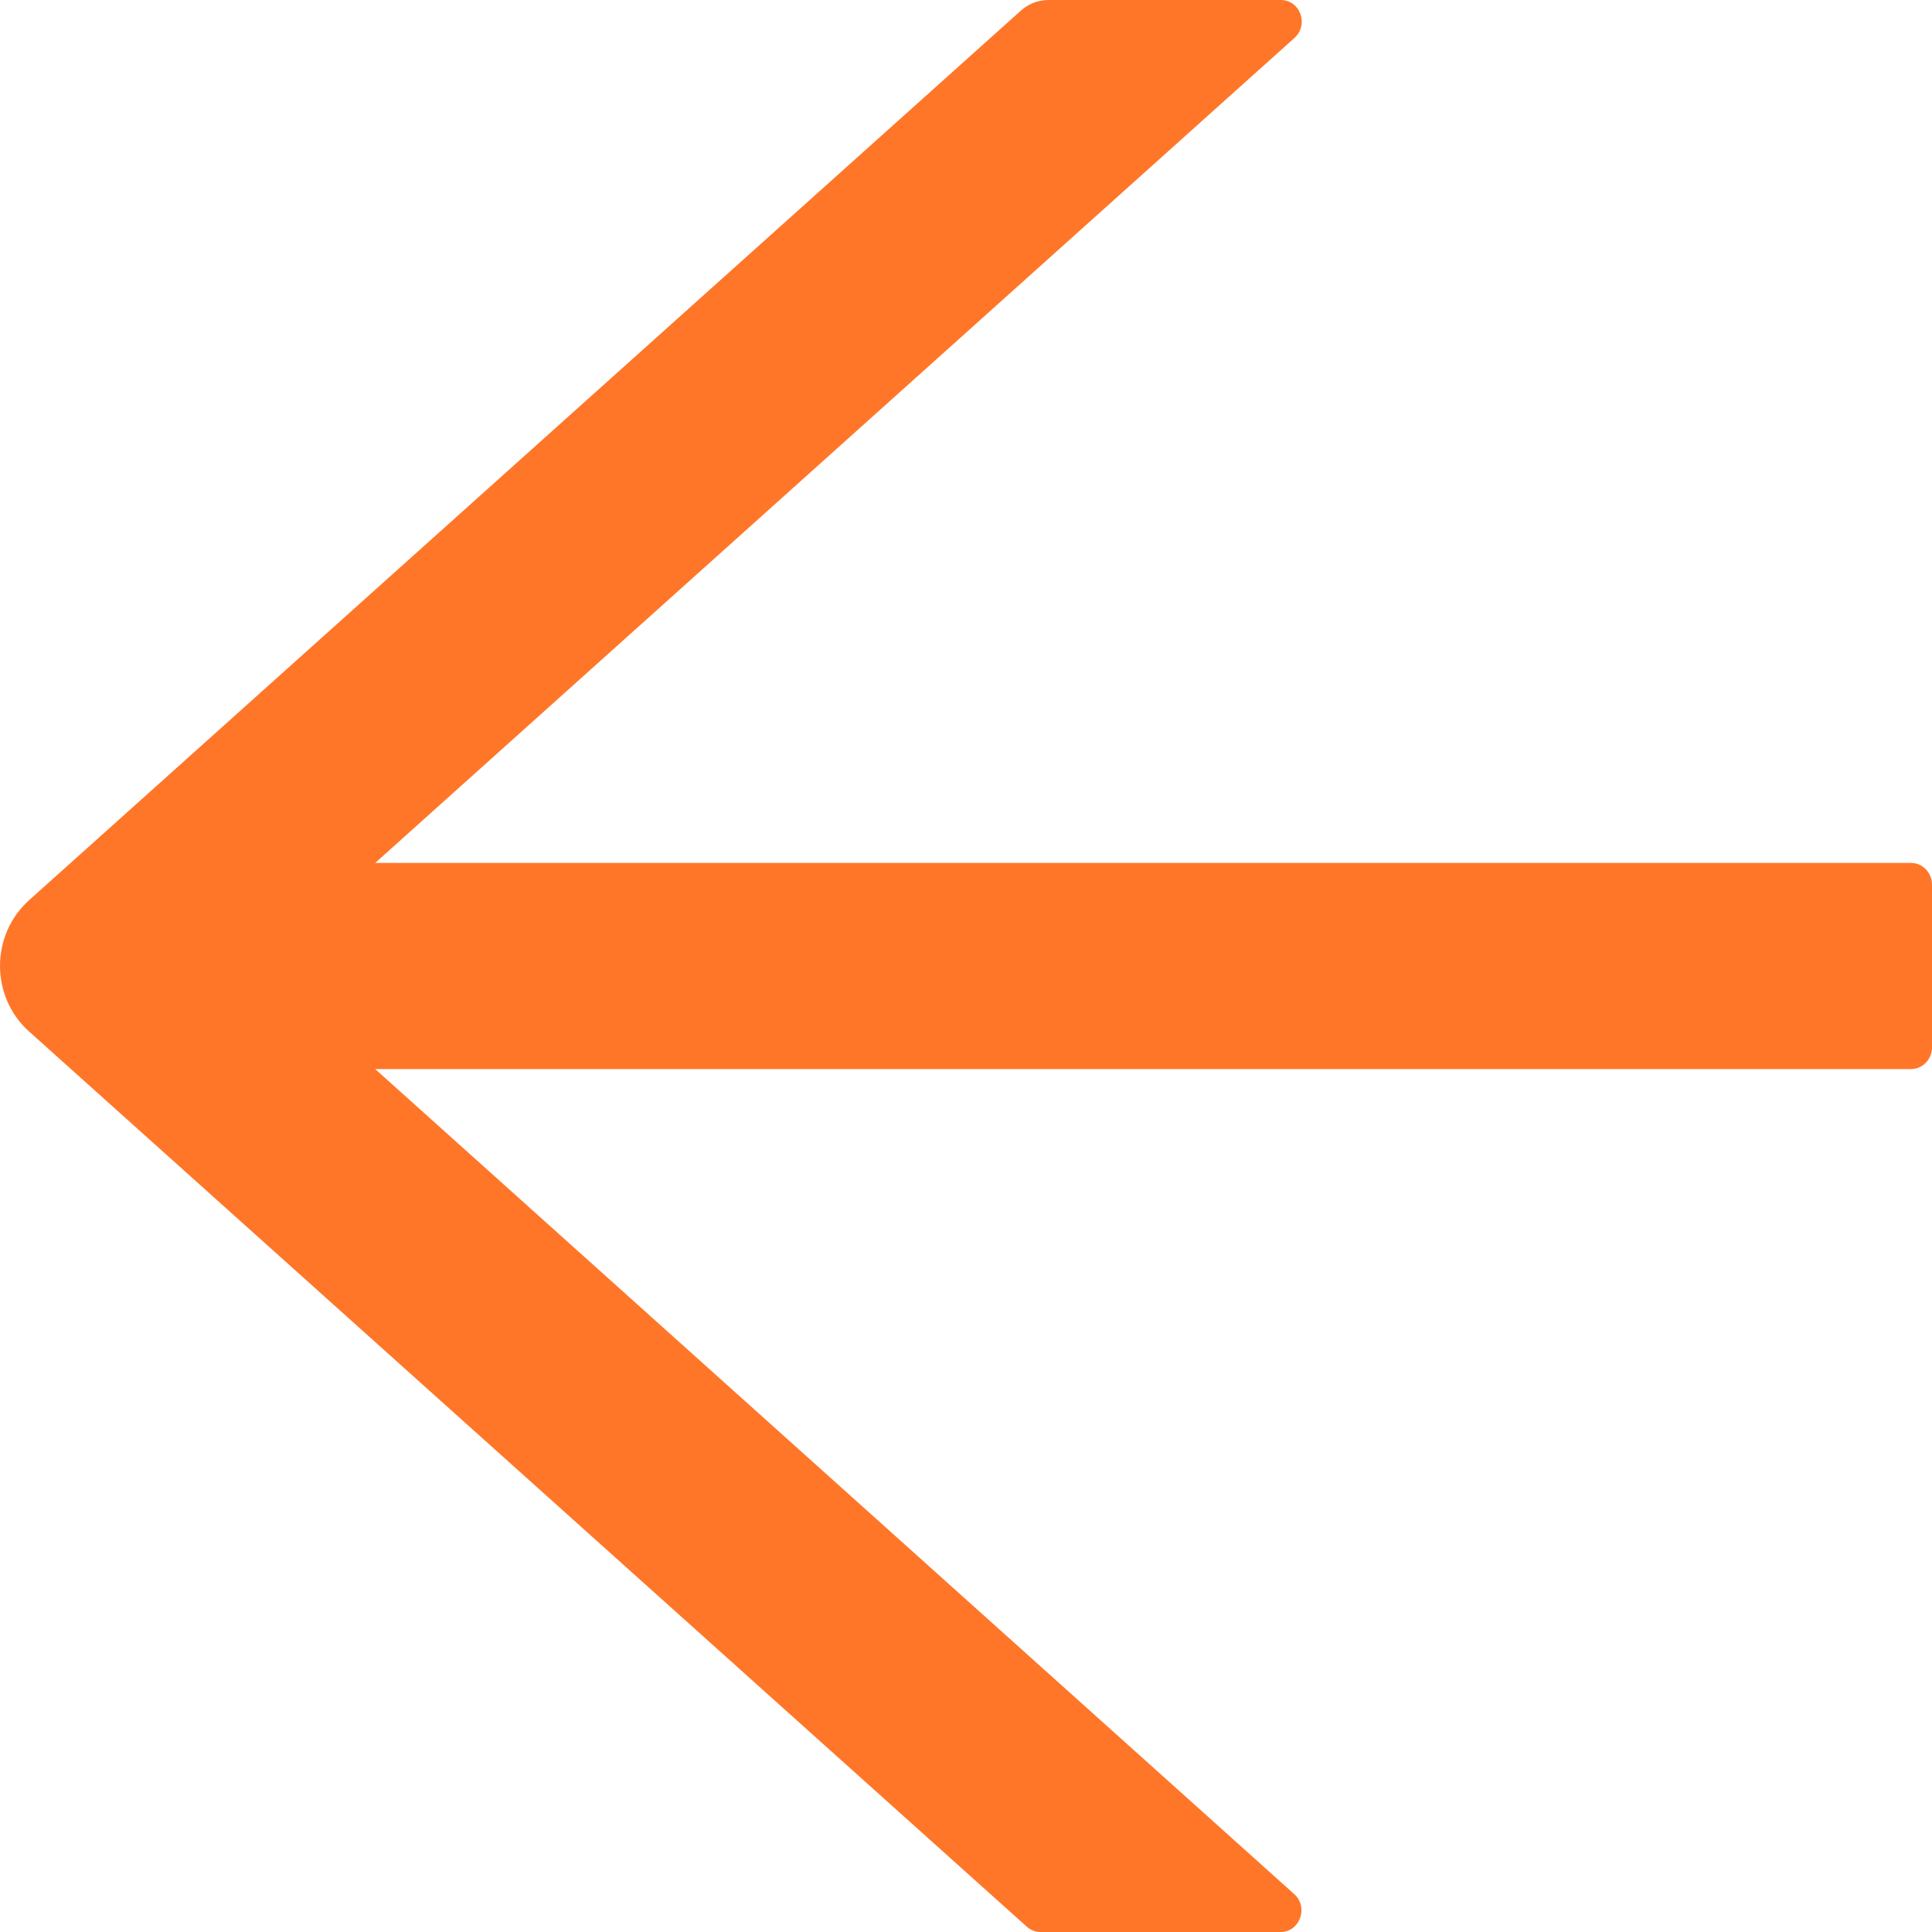 <svg width="20" height="20" viewBox="0 0 20 20" fill="none" xmlns="http://www.w3.org/2000/svg">
<path d="M19.783 8.933H3.884L13.4 0.393C13.552 0.256 13.46 0 13.258 0H10.854C10.748 0 10.647 0.039 10.568 0.11L0.3 9.32C0.206 9.405 0.13 9.509 0.078 9.626C0.027 9.743 0 9.87 0 9.999C0 10.127 0.027 10.254 0.078 10.371C0.13 10.489 0.206 10.593 0.3 10.677L10.628 19.944C10.669 19.98 10.718 20 10.769 20H13.256C13.457 20 13.549 19.742 13.397 19.607L3.884 11.067H19.783C19.902 11.067 20 10.966 20 10.843V9.157C20 9.034 19.902 8.933 19.783 8.933Z" fill="#FF7629"/>
</svg>
